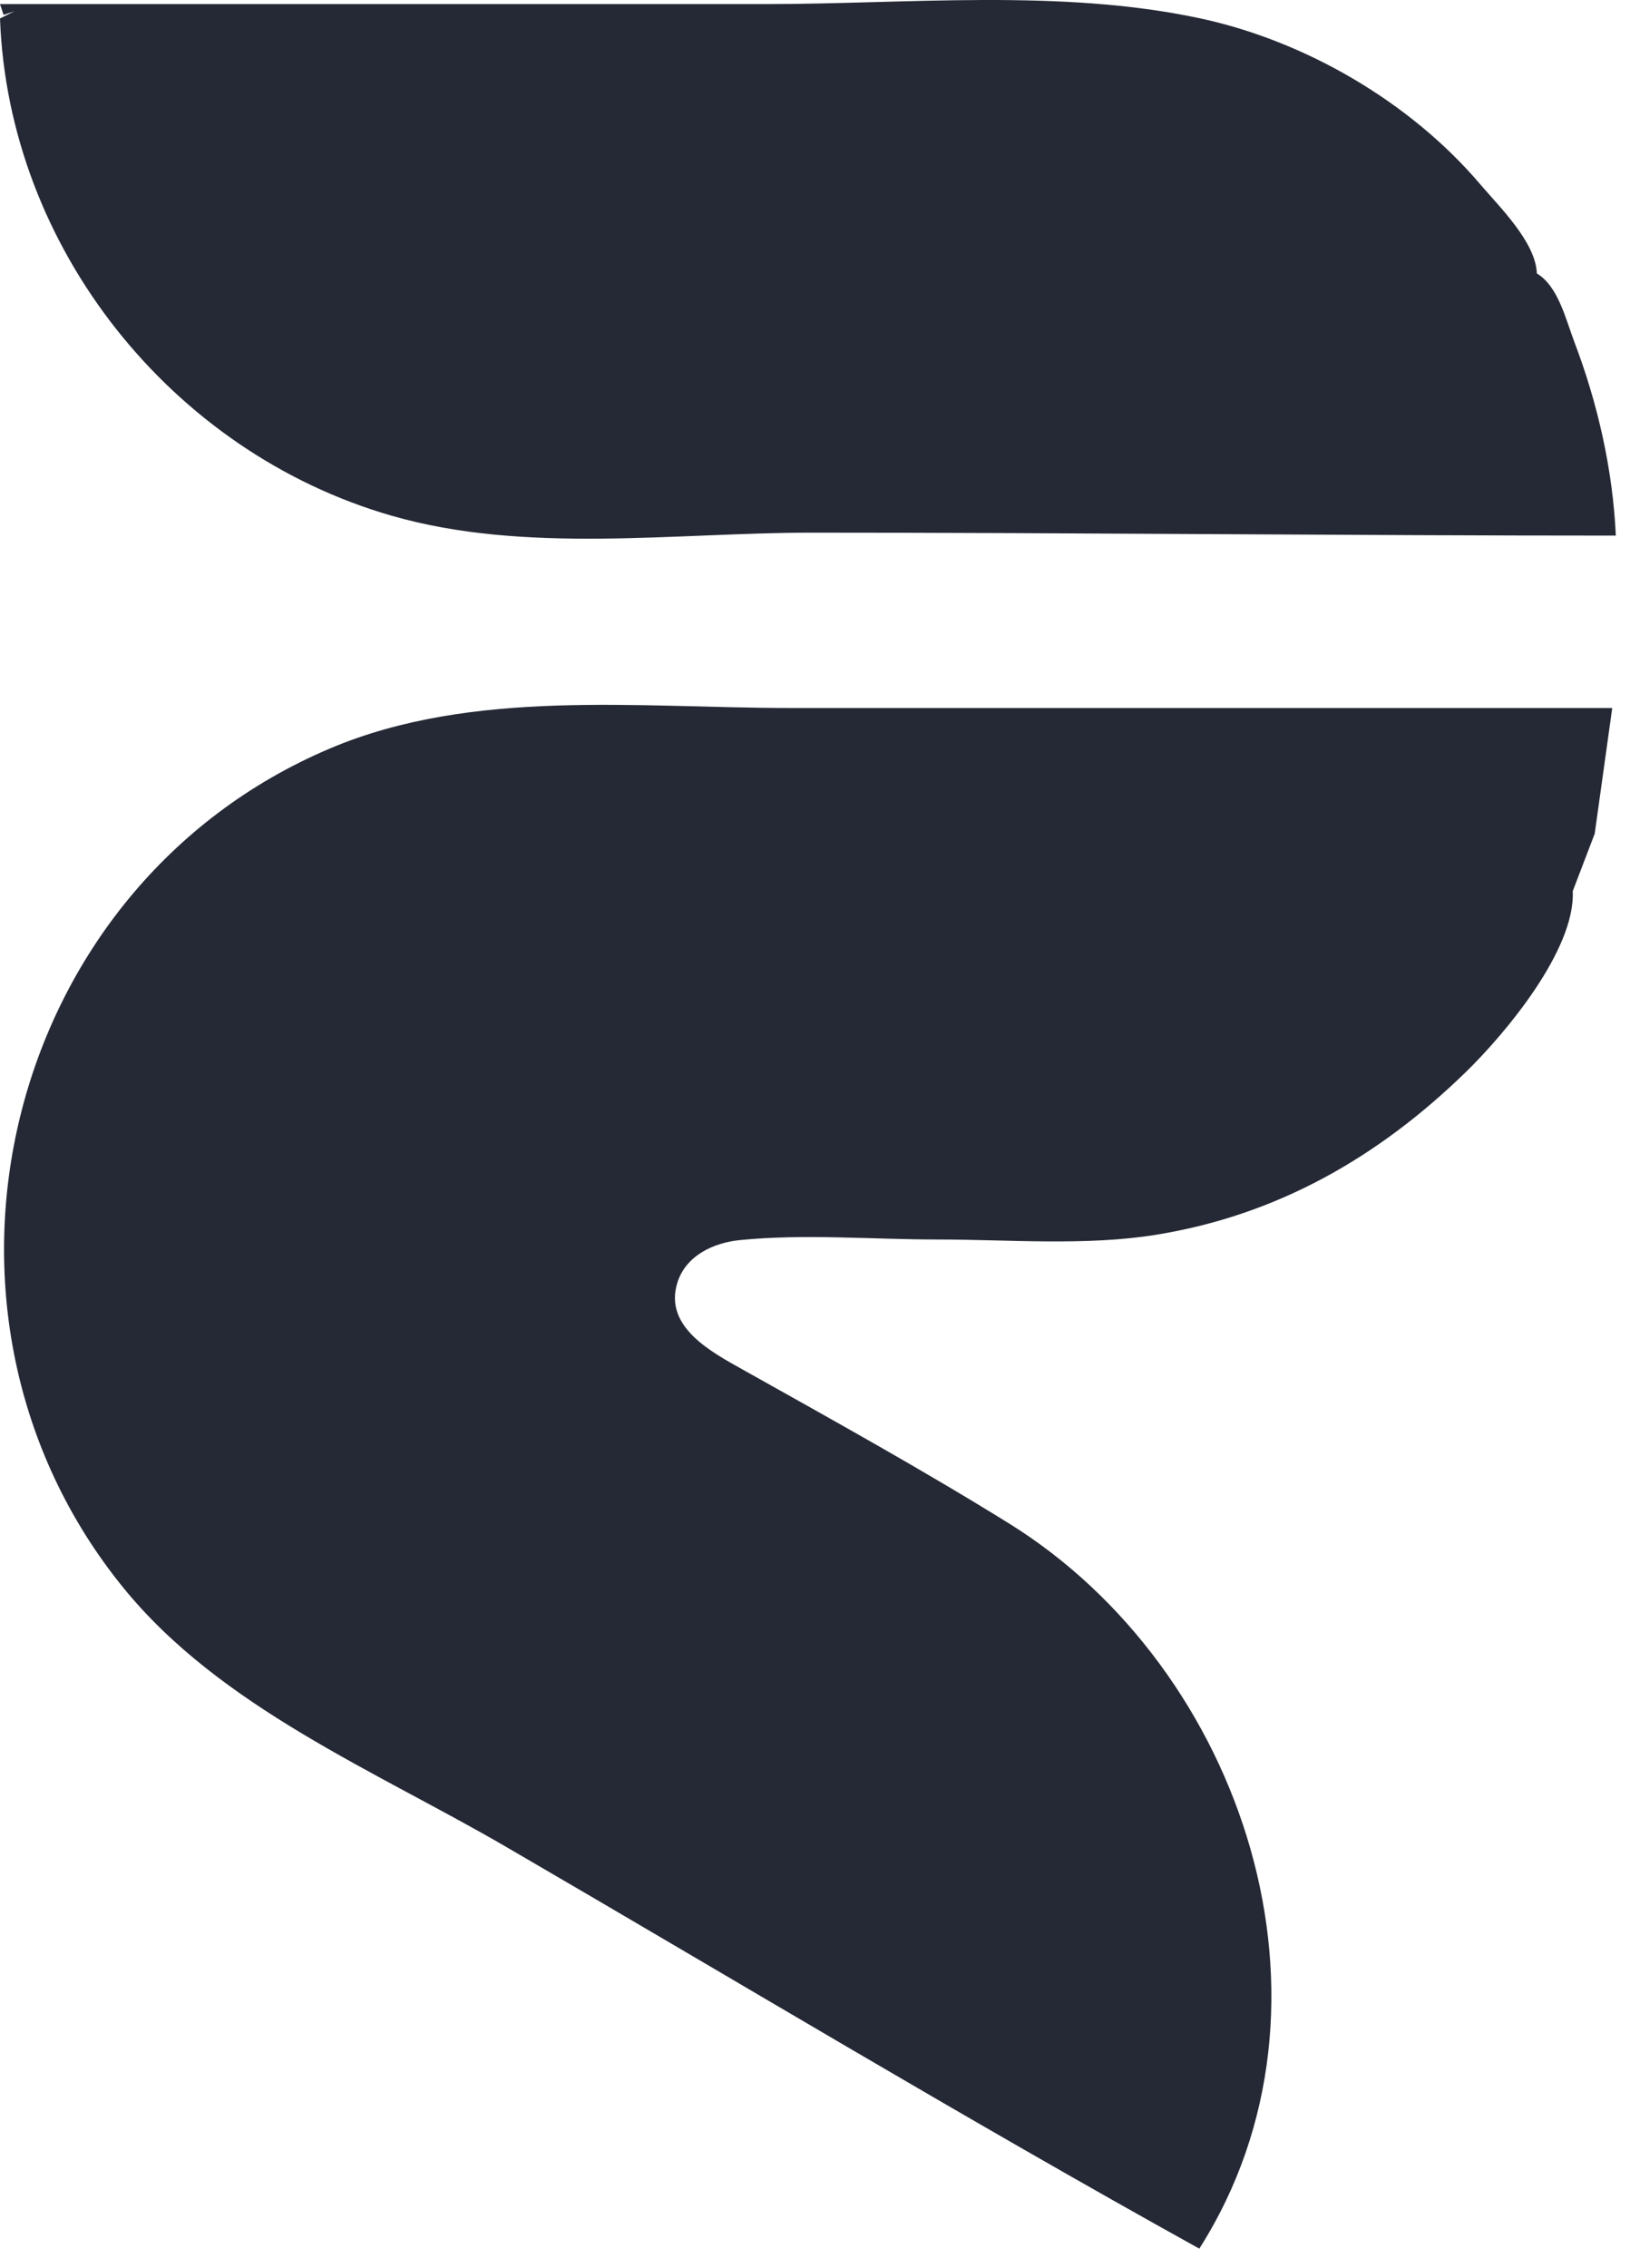<?xml version="1.0" encoding="UTF-8" standalone="no"?>
<svg
   width="17.25"
   height="24"
   version="1.1"
   id="svg1042"
   sodipodi:docname="rokfin-greyscale.svg"
   inkscape:version="1.2.2 (732a01da63, 2022-12-09)"
   xmlns:inkscape="http://www.inkscape.org/namespaces/inkscape"
   xmlns:sodipodi="http://sodipodi.sourceforge.net/DTD/sodipodi-0.dtd"
   xmlns="http://www.w3.org/2000/svg"
   xmlns:svg="http://www.w3.org/2000/svg">
  <defs
     id="defs1046">
    <filter
       style="color-interpolation-filters:sRGB"
       inkscape:label="Greyscale"
       id="filter1377"
       x="0"
       y="0"
       width="1"
       height="1">
      <feColorMatrix
         values="0.21 0.72 0.072 -0.1 0 0.21 0.72 0.072 -0.1 0 0.21 0.72 0.072 -0.1 0 0 0 0 1 0 "
         id="feColorMatrix1375" />
    </filter>
    <filter
       style="color-interpolation-filters:sRGB"
       inkscape:label="Greyscale"
       id="filter1381"
       x="0"
       y="0"
       width="1"
       height="1">
      <feColorMatrix
         values="0.21 0.72 0.072 -0.1 0 0.21 0.72 0.072 -0.1 0 0.21 0.72 0.072 -0.1 0 0 0 0 1 0 "
         id="feColorMatrix1379" />
    </filter>
  </defs>
  <sodipodi:namedview
     id="namedview1044"
     pagecolor="#ffffff"
     bordercolor="#000000"
     borderopacity="0.25"
     inkscape:showpageshadow="2"
     inkscape:pageopacity="0.0"
     inkscape:pagecheckerboard="false"
     inkscape:deskcolor="#d1d1d1"
     showgrid="false"
     inkscape:zoom="45.254834"
     inkscape:cx="5.0933785"
     inkscape:cy="12.750019"
     inkscape:window-width="3840"
     inkscape:window-height="2137"
     inkscape:window-x="-8"
     inkscape:window-y="-8"
     inkscape:window-maximized="1"
     inkscape:current-layer="svg1042" />
  <path
     style="fill:#252935;stroke:none;filter:url(#filter1377)"
     d="m 0,1.143 1,3 3,-1 -4,2 C 2.341,69.027 47.784,125.919 109,143.585 c 37.266,10.754 78.881,4.737 117,4.737 74.673,0 149.152,0.821 224,0.821 -0.839,-18.349 -5.043,-36.827 -11.576,-54 -2.352,-6.183 -4.477,-15.461 -10.424,-19 -0.289,-8.674 -10.347,-18.46 -15.765,-24.83 -19.507,-22.94 -48.783,-39.986 -78.235,-46.25 -38.88,-8.27 -81.323,-3.92 -121,-3.92 z"
     id="path14"
     transform="scale(0.038)" />
  <path
     style="fill:#252935;stroke:none;filter:url(#filter1381)"
     d="m 334,626.143 c 43.345,-68.085 12.307,-161.396 -53,-201.936 -24.126,-14.976 -49.234,-28.868 -74,-42.756 -8.867,-4.973 -22.223,-11.951 -18.347,-24.308 2.361,-7.53 10.055,-11.097 17.347,-11.829 17.98,-1.806 36.926,-0.171 55,-0.171 19.915,0 41.32,1.859 61,-1.325 33.827,-5.472 61.986,-21.68 86.26,-45.336 10.958,-10.679 30.514,-34.033 29.74,-50.339 l 6.119,-16 4.881,-35 H 220 c -42.095,0 -88.319,-5.541 -128,11.225 -91.295,38.574 -119.919,157.166 -57.625,233.775 27.057,33.274 70.33,51.03 106.625,72.148 64.248,37.383 128.017,75.817 193,111.852 z"
     id="path256"
     transform="scale(0.038)" />
</svg>
